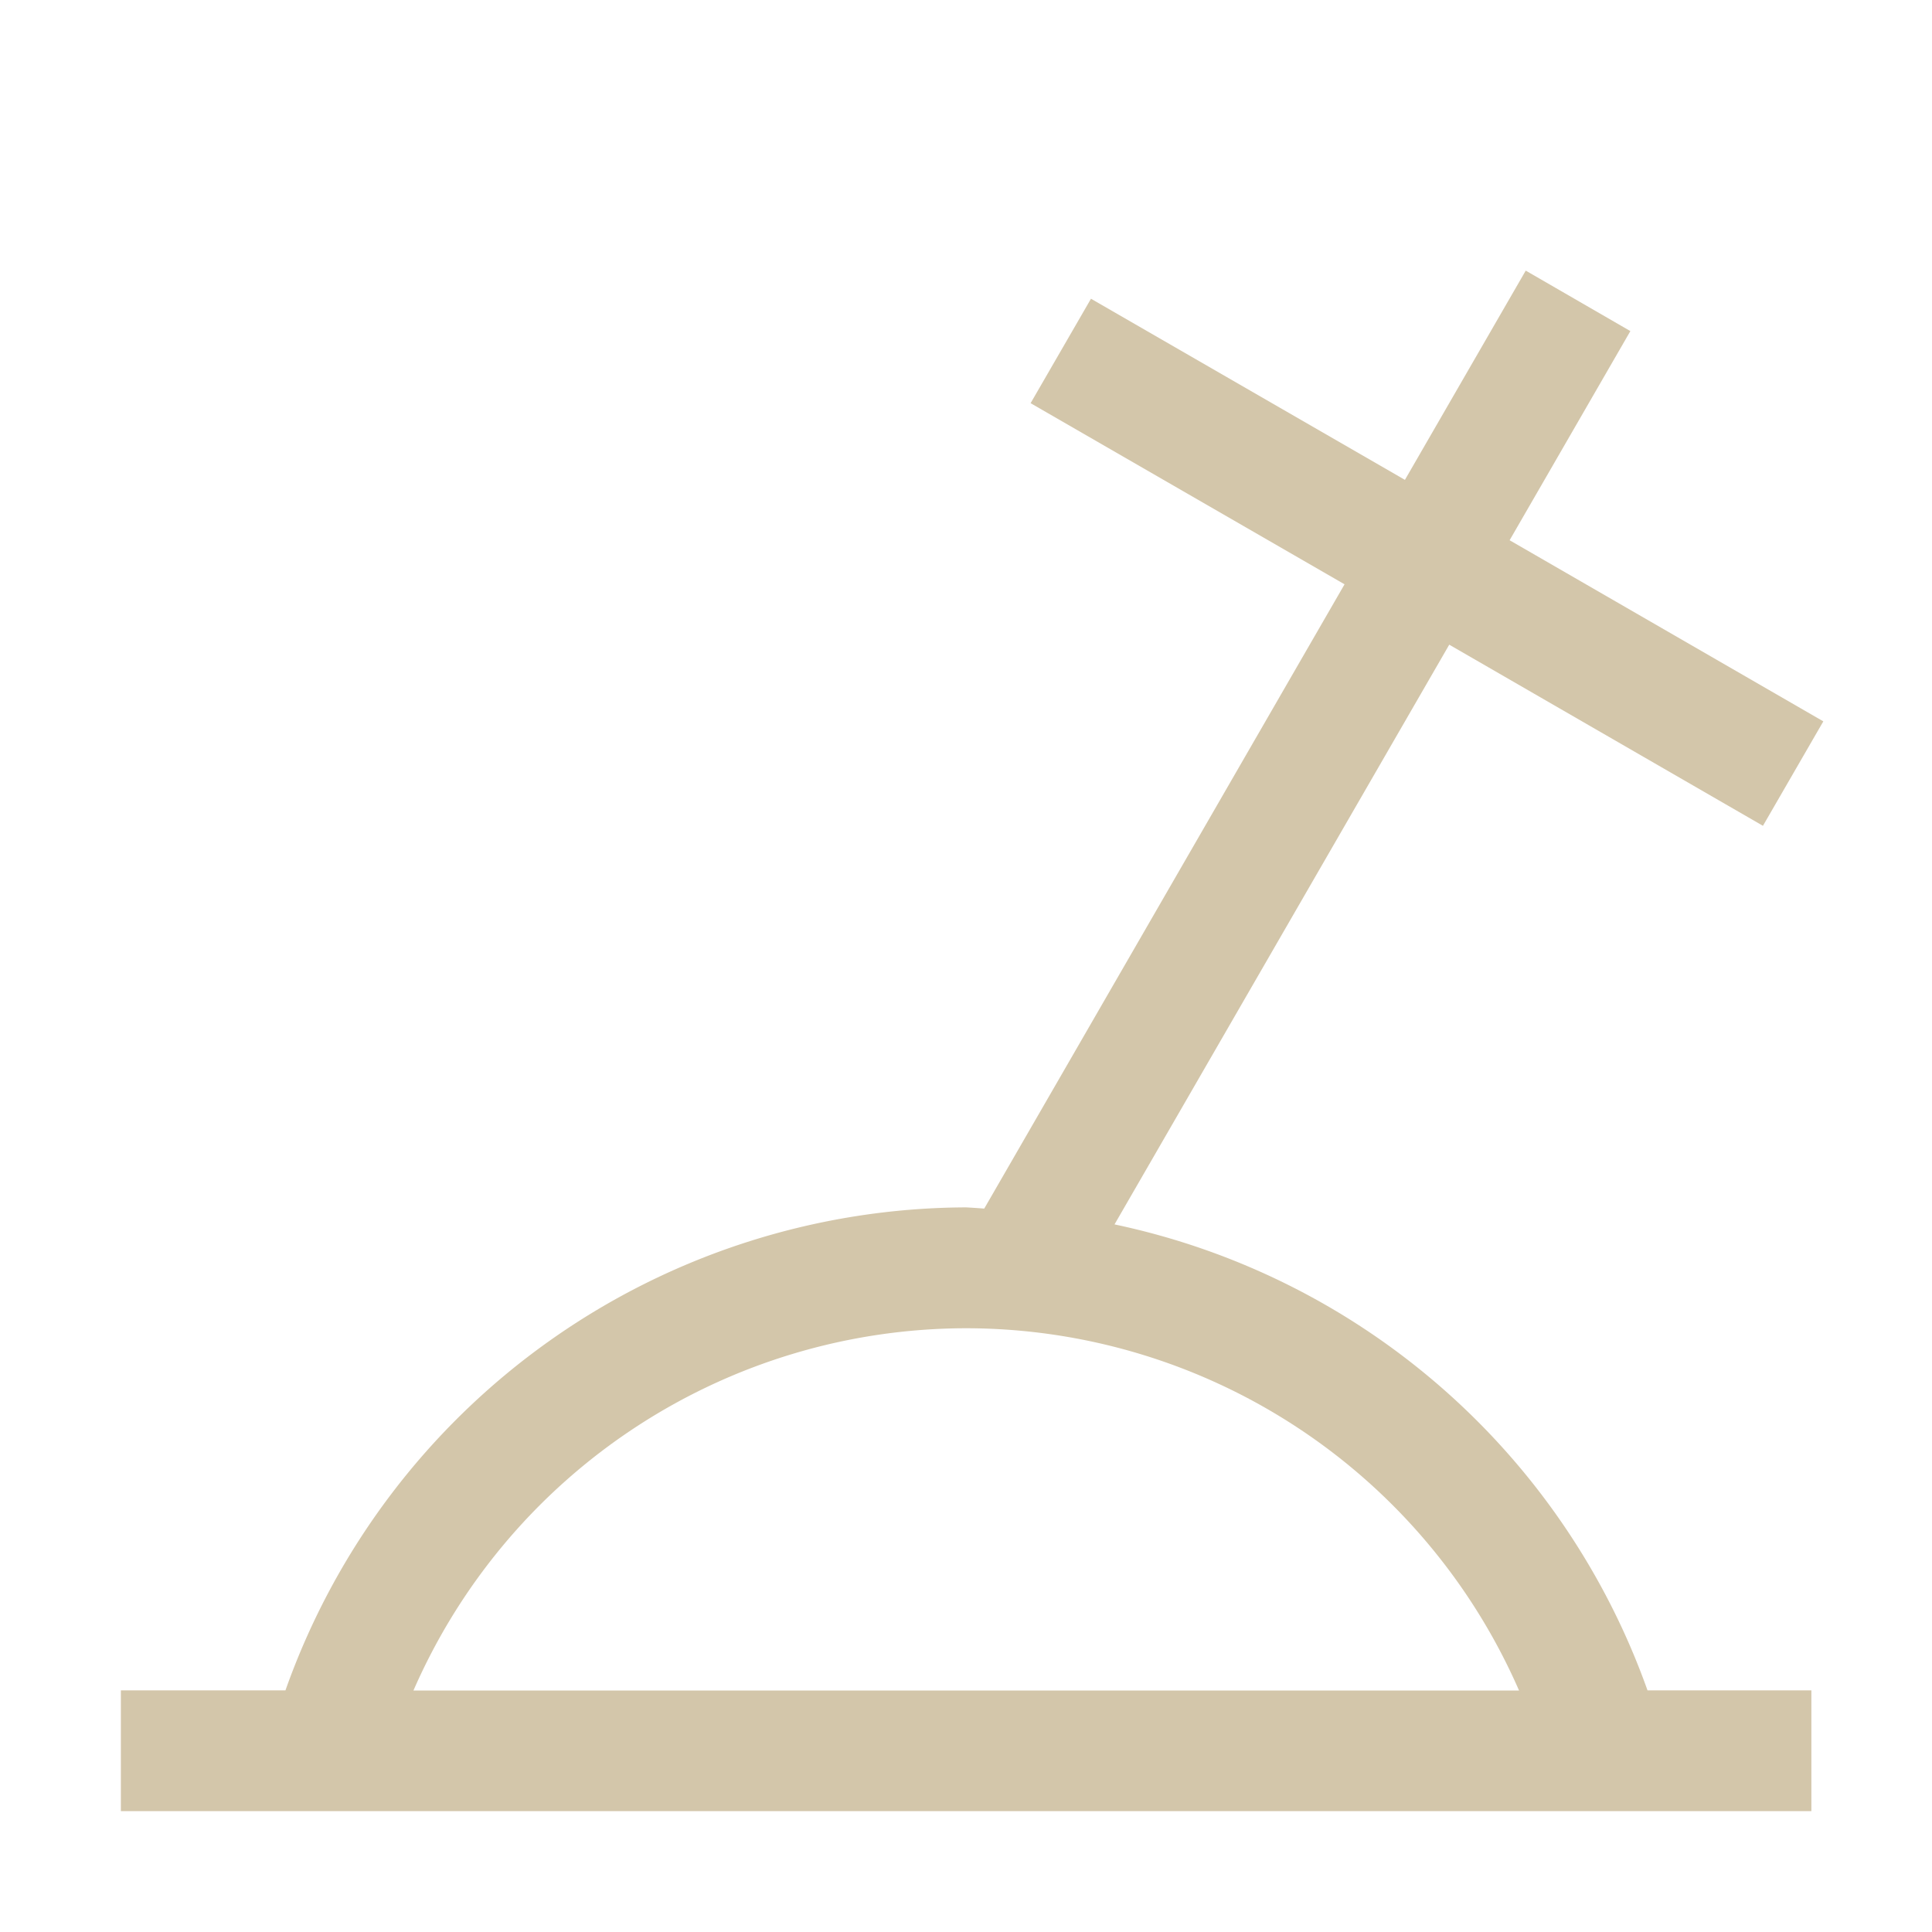 <svg width="16px" height="16px" version="1.1">
 <path d="m12.635 2.242-1 1.732-2.6-1.5-0.5 0.865 2.6 1.5-2.984 5.17a6 6 0 0 0-0.15-0.01 6 6 0 0 0-5.637 4h-1.363v1h14v-1h-1.357a6 6 0 0 0-4.414-3.859l2.772-4.801 2.598 1.5 0.5-0.865-2.598-1.5 1-1.732-0.865-0.5zm-4.635 8.758a5 5 0 0 1 4.58 3h-9.156a5 5 0 0 1 4.576-3z" fill="#D3C6AA"/>
</svg>
